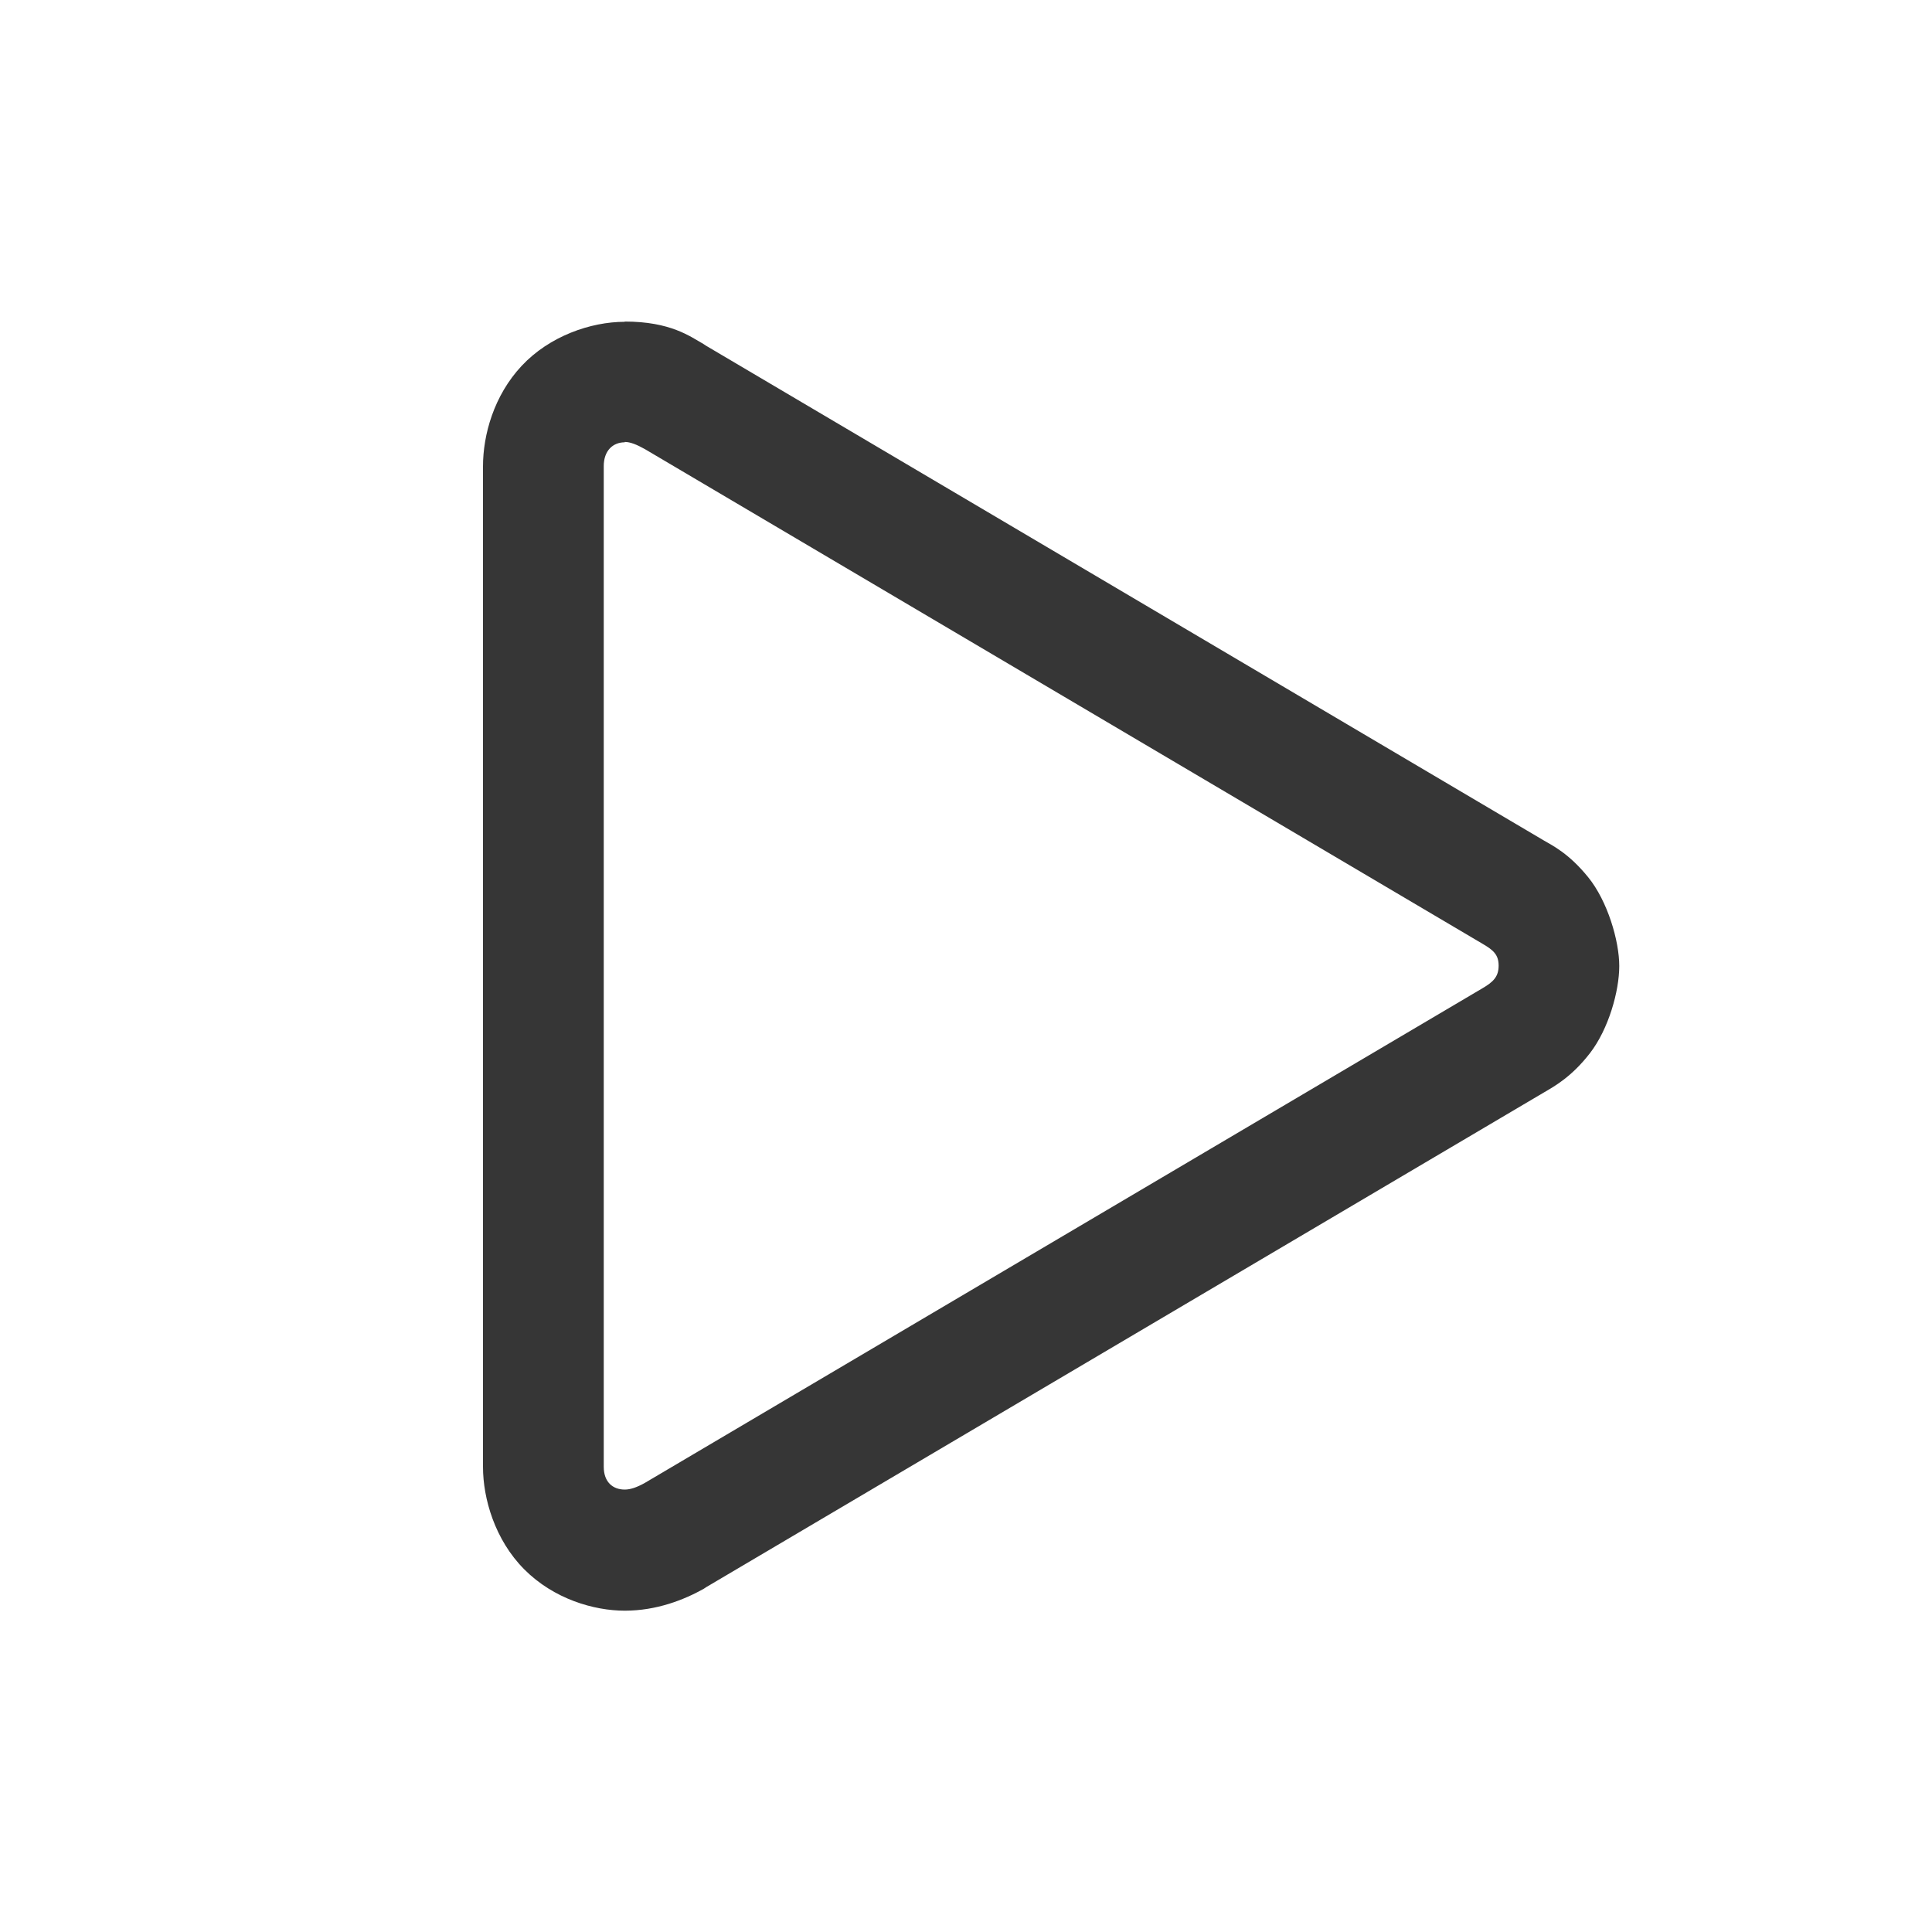 <svg width="16" height="16" enable-background="new" version="1.1" xmlns="http://www.w3.org/2000/svg">
 <defs>
  <style id="current-color-scheme" type="text/css">.ColorScheme-Text {
        color:#363636;
      }</style>
 </defs>
 <path class="ColorScheme-Text" d="m5.174 2.663c0.38 1e-7 0.542 0.124 0.652 0.186 0.007 0.004 0.014 0.009 0.021 0.014l6.936 4.096c0.075 0.044 0.209 0.108 0.369 0.305 0.162 0.199 0.258 0.529 0.258 0.736 0 0.208-0.088 0.521-0.242 0.721-0.153 0.198-0.296 0.276-0.385 0.328l-6.936 4.096c-0.007 0.005-0.014 0.009-0.021 0.014-0.162 0.09-0.388 0.18-0.652 0.18-0.256-5e-6 -0.588-0.097-0.832-0.342-0.244-0.245-0.342-0.587-0.342-0.848v-8.287c0-0.261 0.09-0.586 0.32-0.832 0.23-0.246 0.571-0.365 0.854-0.365zm0 1c-0.098 0-0.174 0.069-0.174 0.197v8.287c0 0.128 0.076 0.189 0.174 0.189 0.045 0 0.098-0.017 0.166-0.055l6.936-4.096c0.091-0.053 0.135-0.097 0.135-0.188s-0.044-0.129-0.135-0.182l-6.936-4.096c-0.068-0.038-0.121-0.059-0.166-0.059z" fill="currentColor"/>
</svg>
